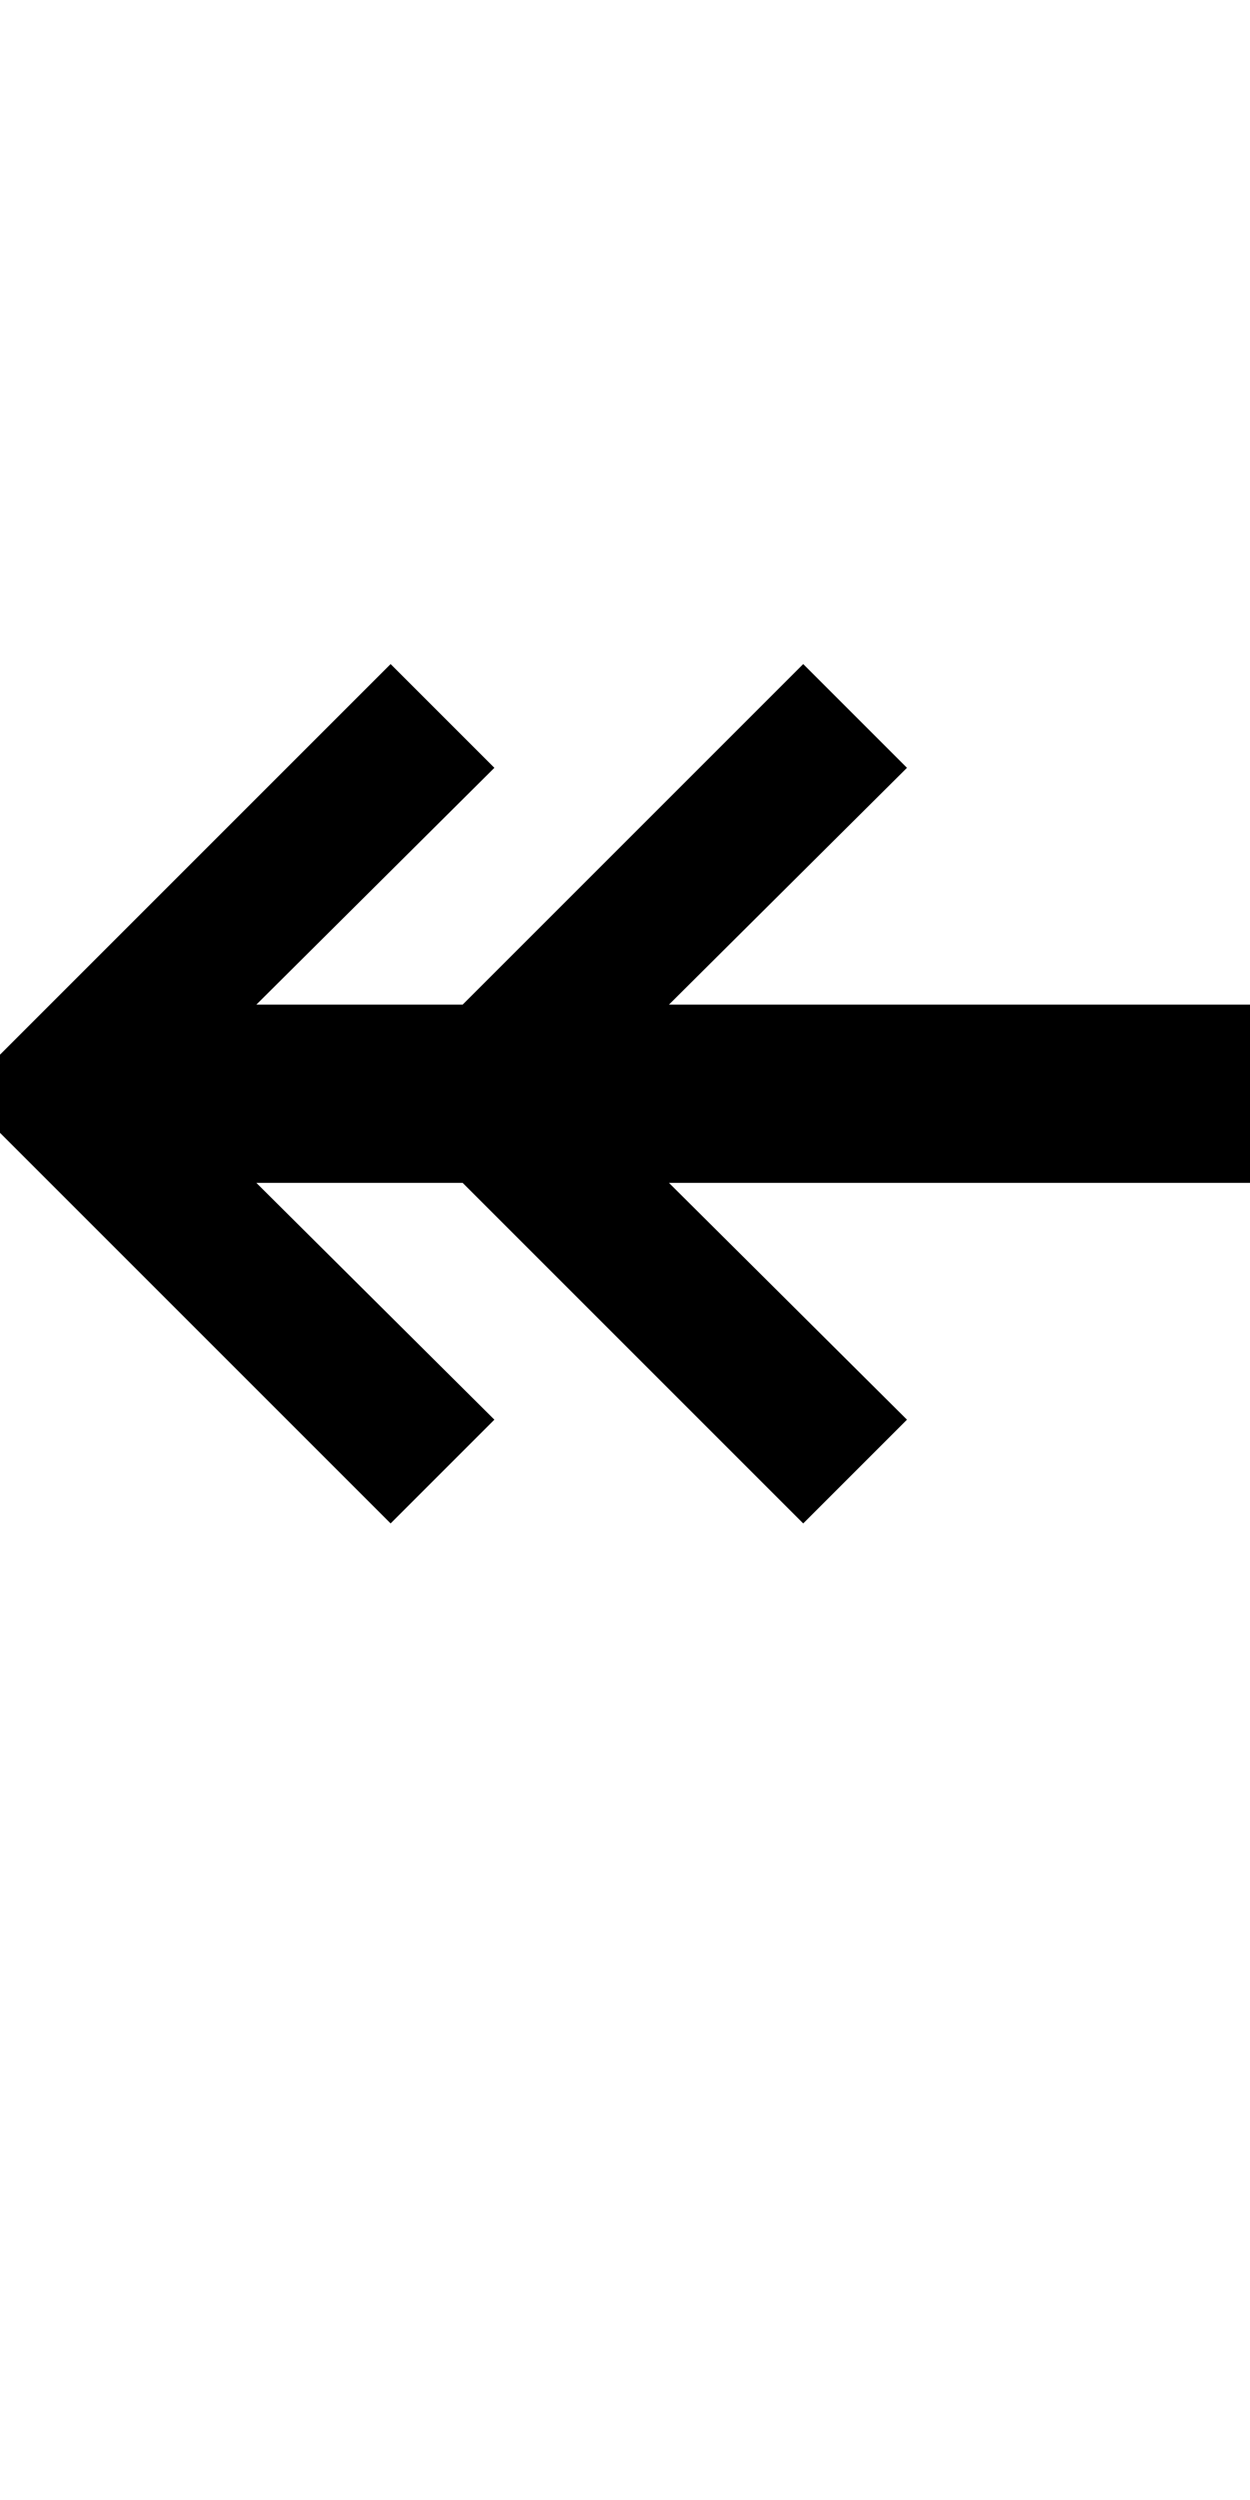 <?xml version="1.0" encoding="UTF-8" standalone="no"?>
<!-- Created with Inkscape (http://www.inkscape.org/) -->

<svg
   xmlns:dc="http://purl.org/dc/elements/1.1/"
   xmlns:cc="http://creativecommons.org/ns#"
   xmlns:rdf="http://www.w3.org/1999/02/22-rdf-syntax-ns#"
   xmlns:svg="http://www.w3.org/2000/svg"
   xmlns="http://www.w3.org/2000/svg"
   version="1.1"
   width="1024"
   height="2048"
   id="svg3355">
  <defs
     id="defs3357" />
  <path
     d="M 320,544 0,864 l 0,64 320,320 85,-85 -195,-194 169,0 279,279 85,-85 -195,-194 476,0 0,-146 -476,0 195,-194 -85,-85 -279,279 -169,0 195,-194 z"
     id="path3705-44-9-5-7-2-9-5-4"
     style="fill:#000000;fill-opacity:1;stroke:none;display:inline" />
</svg>

